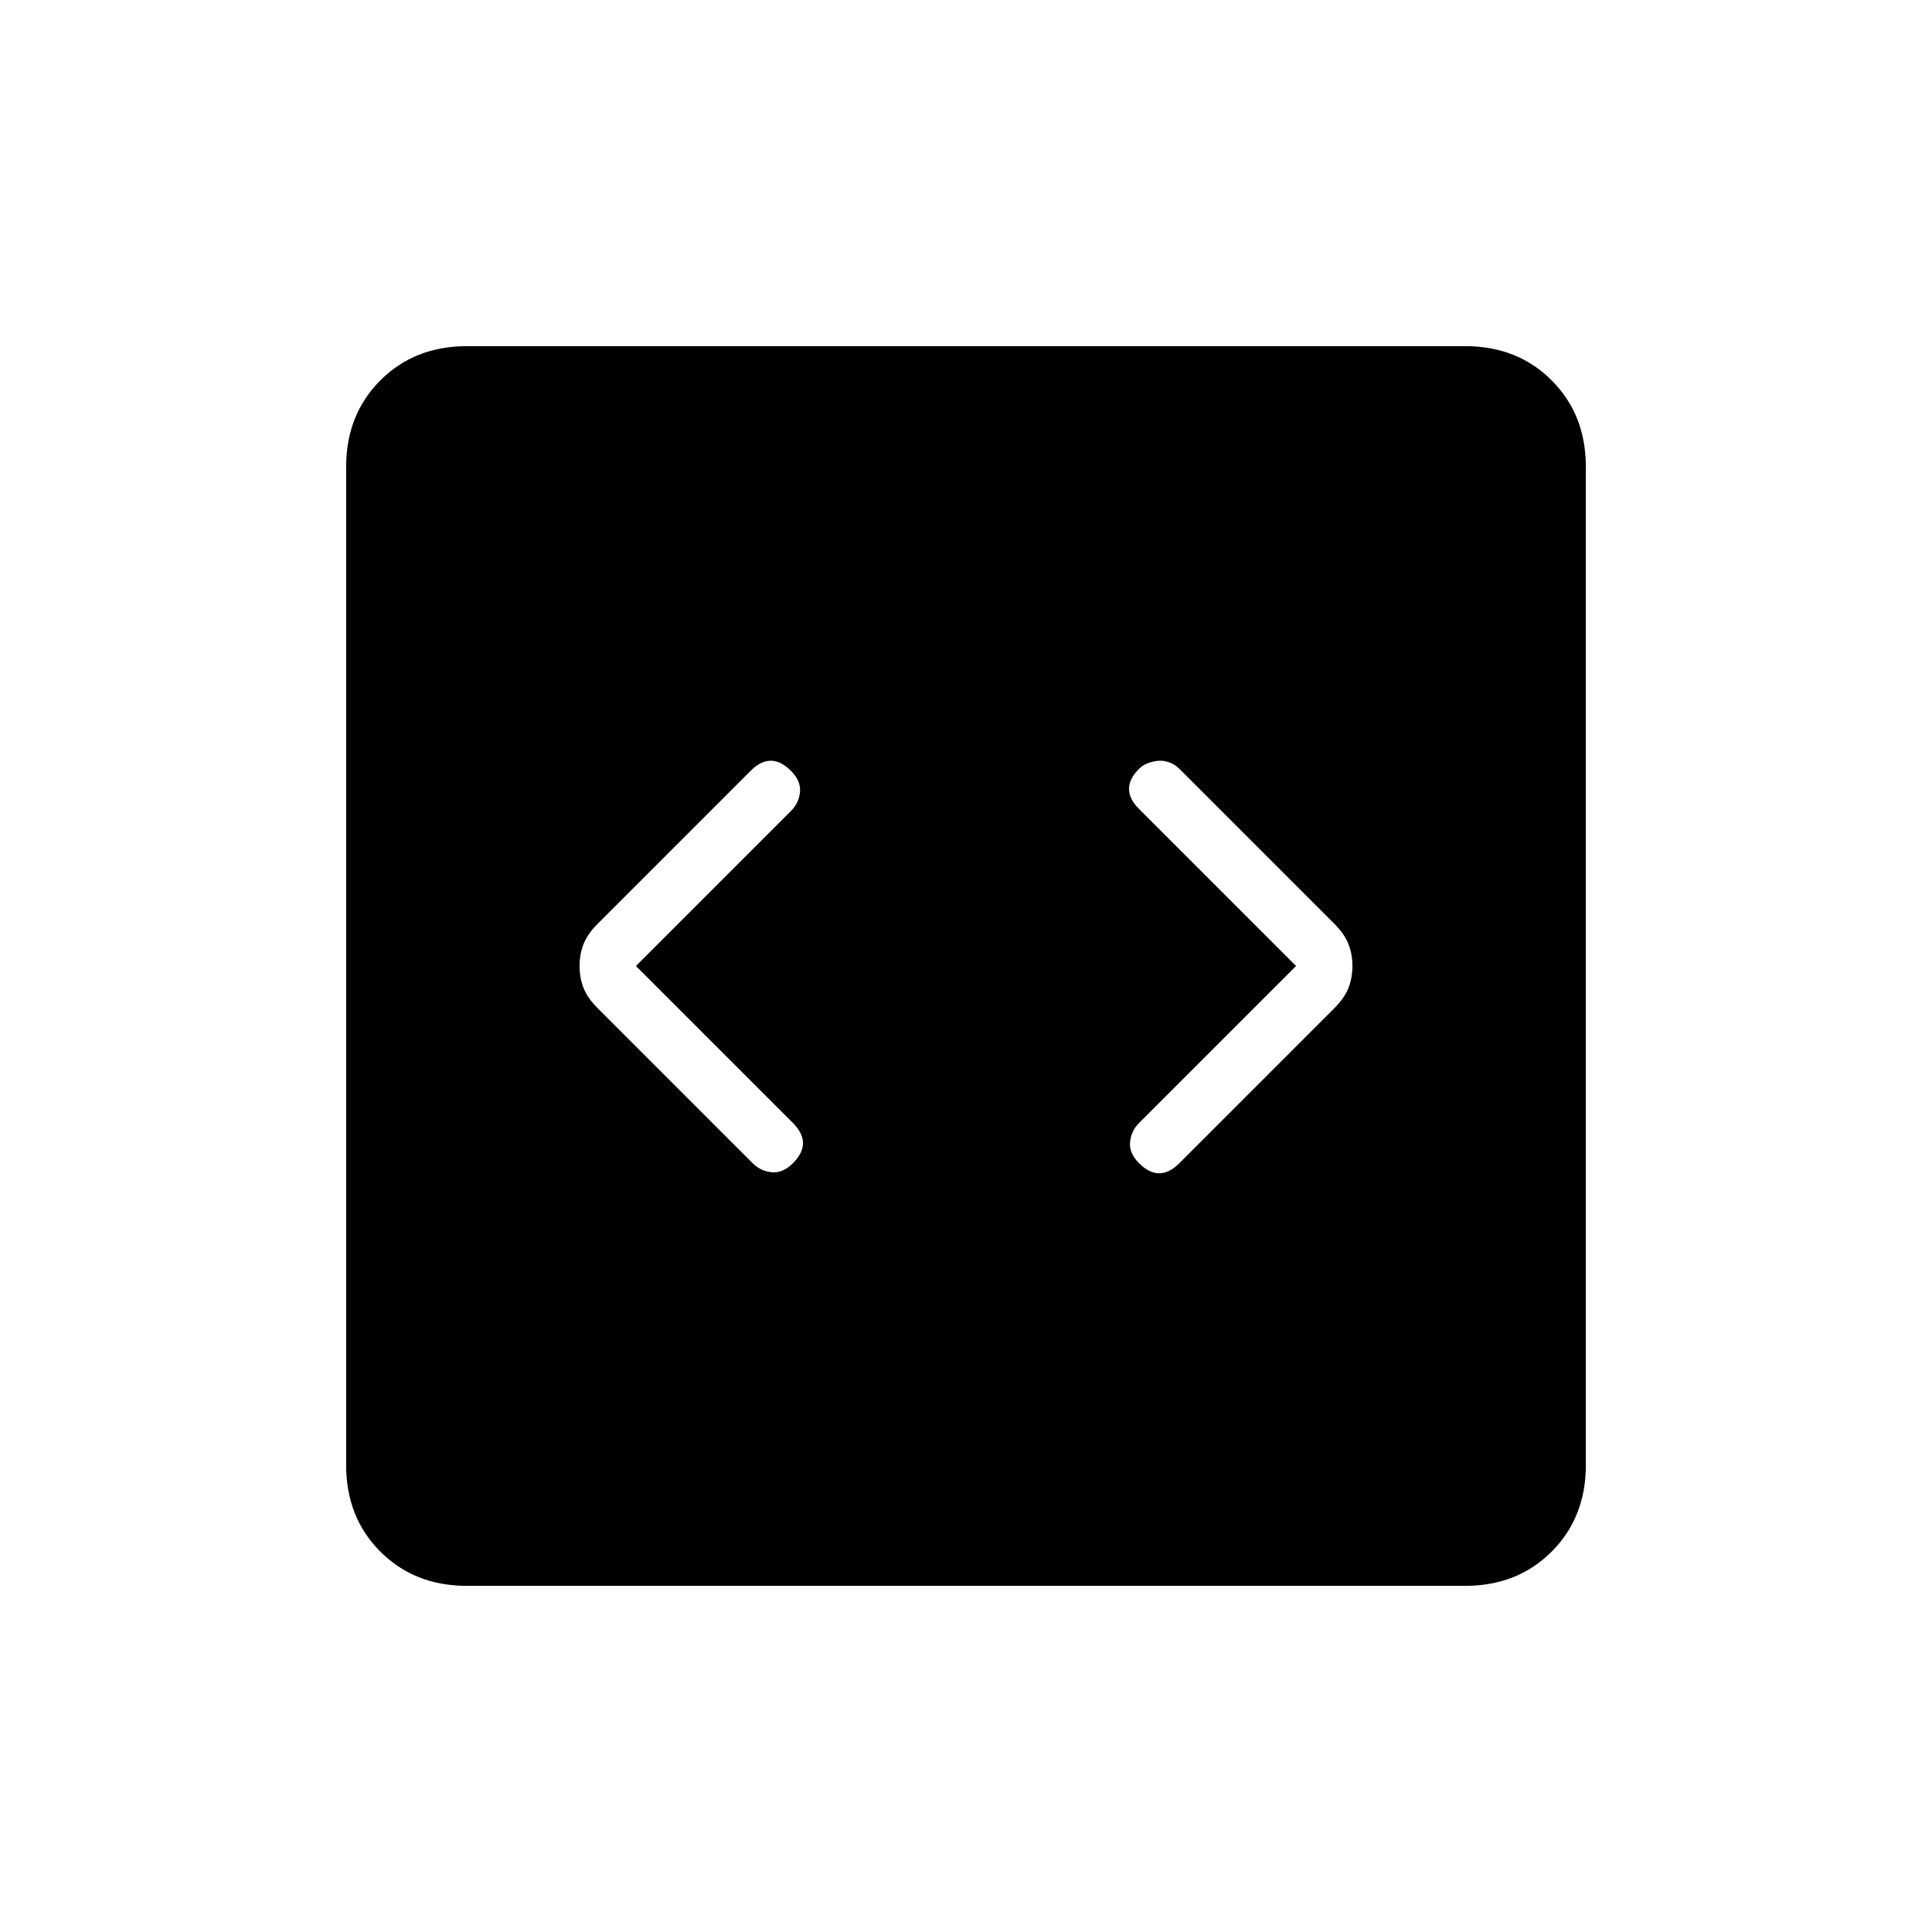 <svg xmlns="http://www.w3.org/2000/svg" height="24" width="24"><path d="m7.9 12 1.925-1.925q.1-.1.113-.238.012-.137-.113-.262t-.25-.125q-.125 0-.25.125l-1.9 1.9q-.125.125-.175.25-.05.125-.05.275 0 .15.05.275.05.125.175.25L9.35 14.45q.1.1.238.112.137.013.262-.112t.125-.25q0-.125-.125-.25Zm8.2 0-1.95 1.95q-.1.1-.112.238-.013.137.112.262t.25.125q.125 0 .25-.125l1.925-1.925q.125-.125.175-.25.05-.125.05-.275 0-.15-.05-.275-.05-.125-.175-.25L14.65 9.55q-.05-.05-.112-.075-.063-.025-.125-.025-.063 0-.138.025-.075.025-.125.075-.125.125-.125.25t.125.25ZM5.8 19.7q-.65 0-1.075-.425Q4.3 18.85 4.3 18.2V5.8q0-.65.425-1.075Q5.15 4.3 5.8 4.3h12.4q.65 0 1.075.425.425.425.425 1.075v12.4q0 .65-.425 1.075-.425.425-1.075.425Z"/></svg>